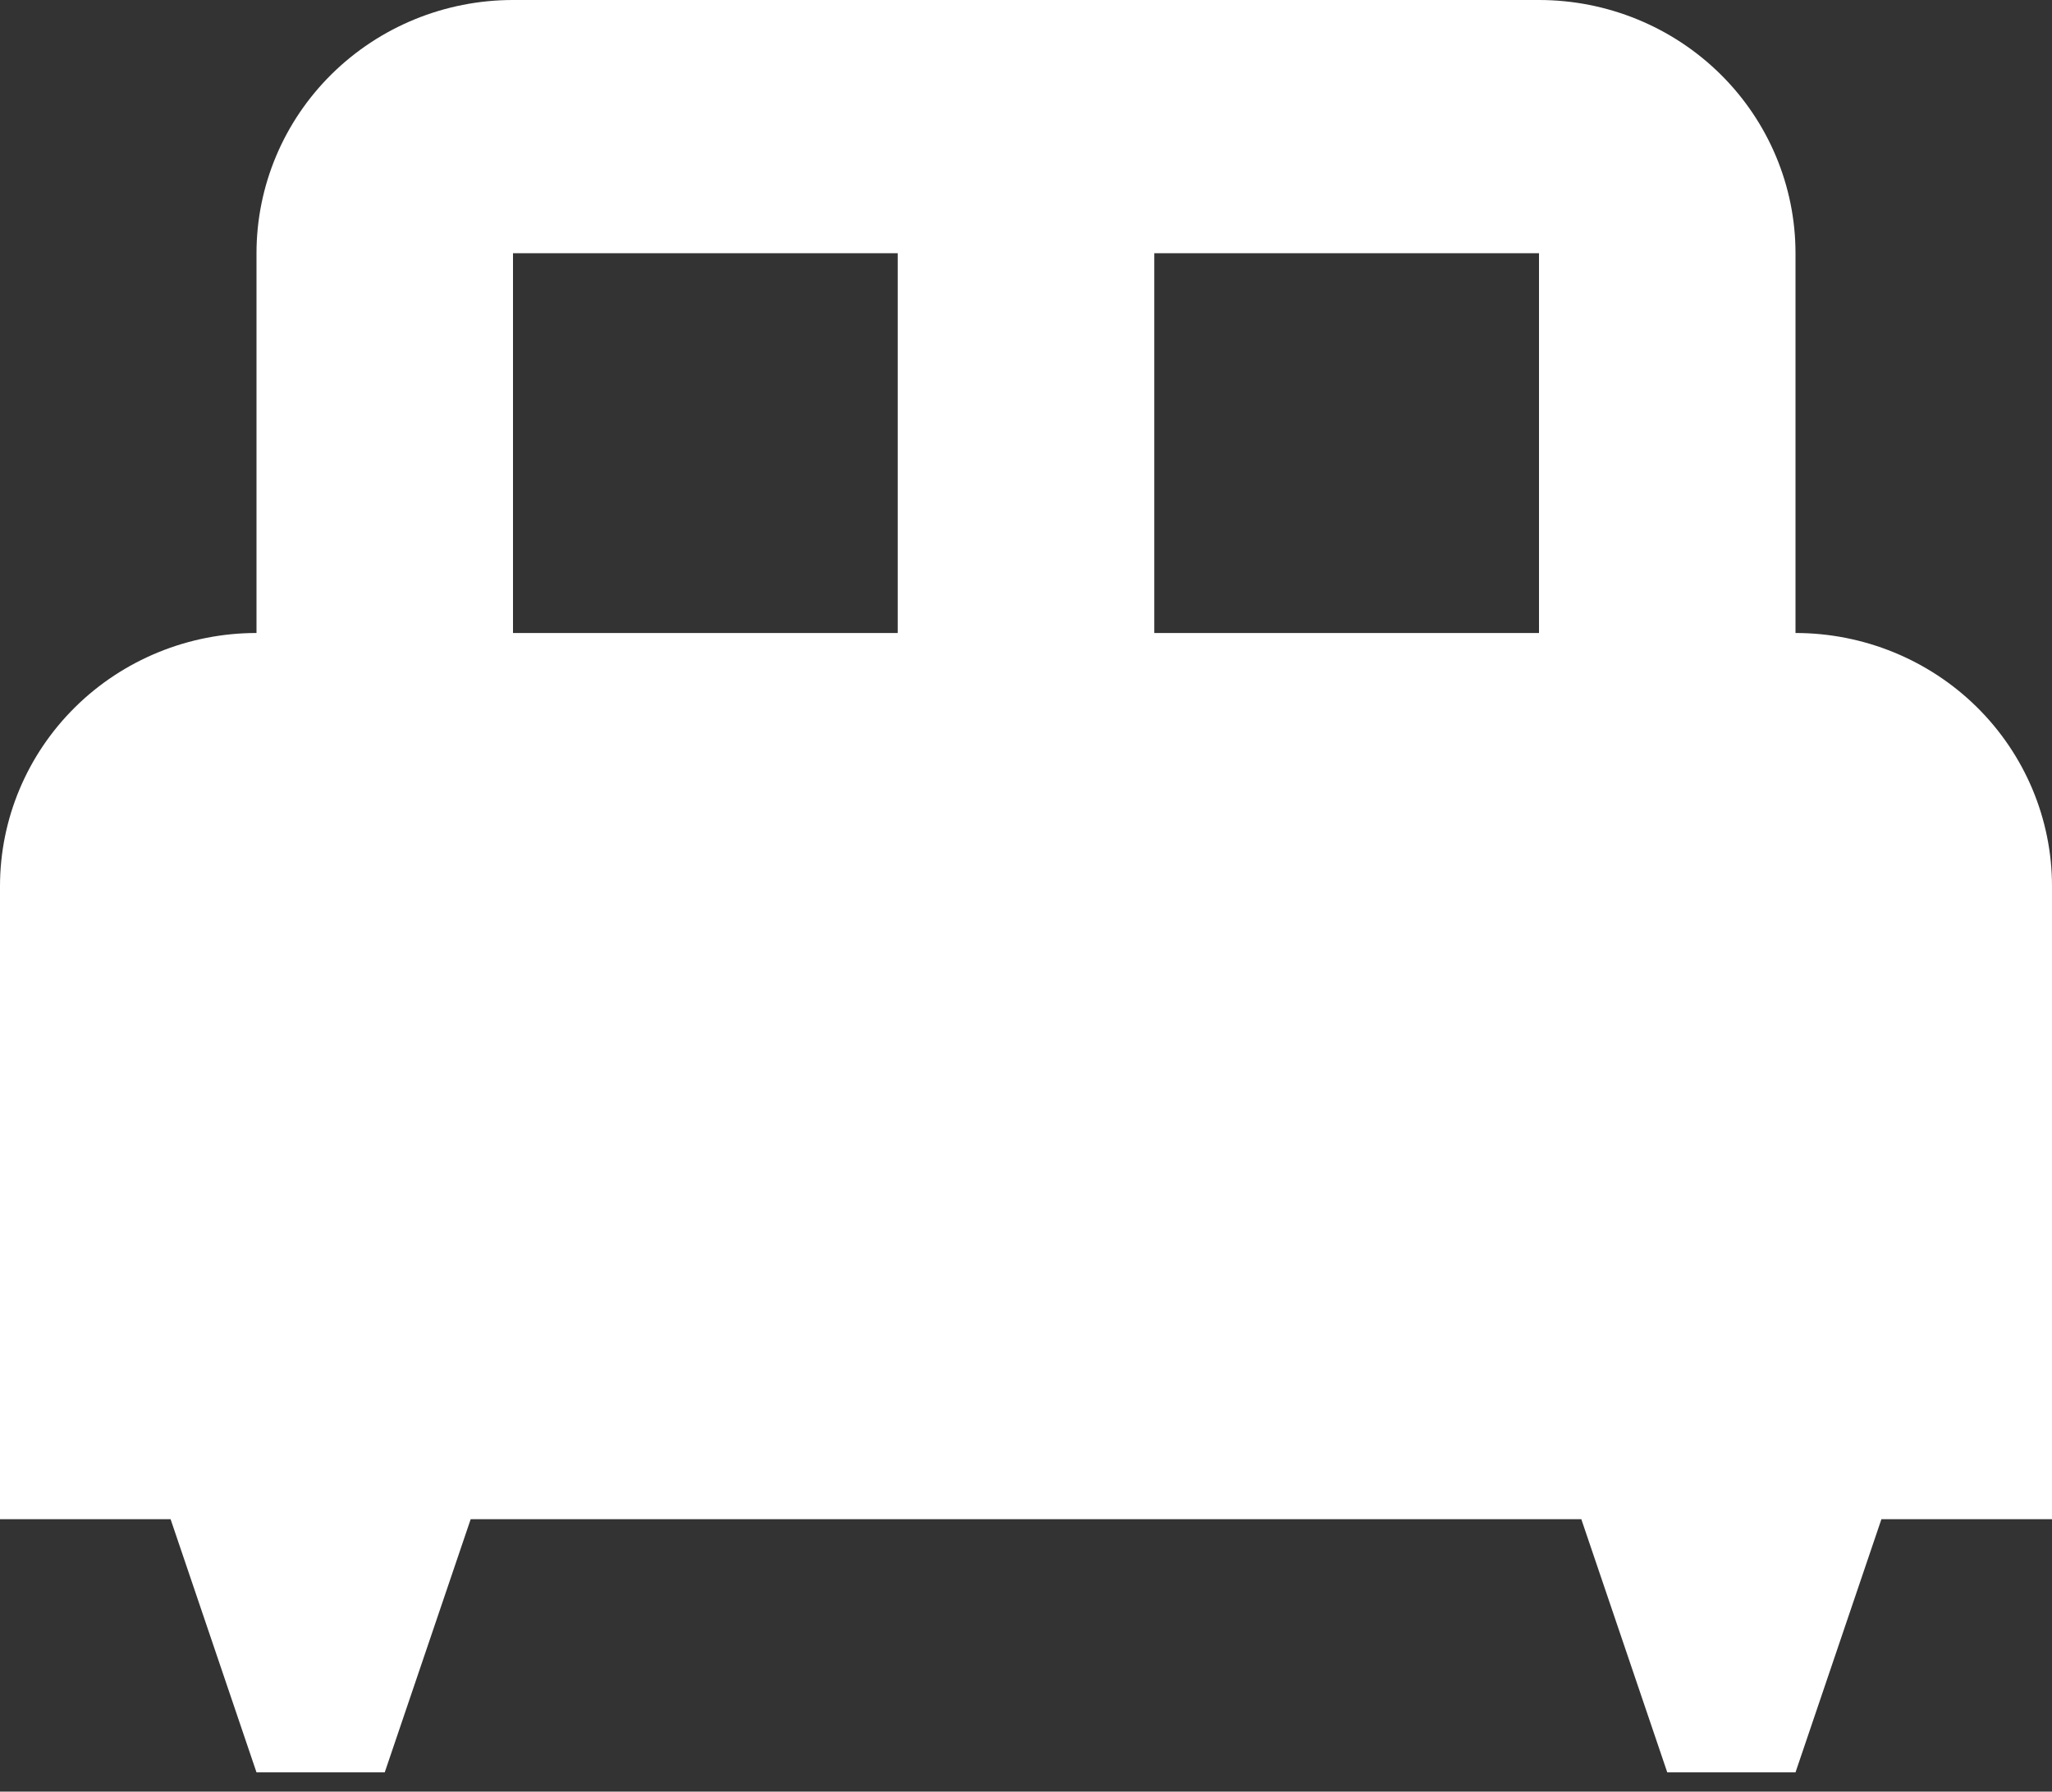 <?xml version="1.0" encoding="UTF-8" standalone="no"?><svg width='63' height='55' viewBox='0 0 63 55' fill='none' xmlns='http://www.w3.org/2000/svg'>
<rect x="0" y="0" width="63" height="55" fill="#333333" stroke="none"/>
<path d='M55.125 19.432V7.773C55.125 5.711 54.295 3.734 52.819 2.277C51.342 0.819 49.339 0 47.25 0H15.75C13.661 0 11.658 0.819 10.181 2.277C8.705 3.734 7.875 5.711 7.875 7.773V19.432C5.786 19.432 3.783 20.251 2.307 21.708C0.83 23.166 0 25.143 0 27.204V46.636H5.237L7.875 54.409H11.812L14.451 46.636H48.549L51.188 54.409H55.125L57.763 46.636H63V27.204C63 25.143 62.17 23.166 60.694 21.708C59.217 20.251 57.214 19.432 55.125 19.432ZM27.562 19.432H15.75V7.773H27.562M47.25 19.432H35.438V7.773H47.25V19.432Z' fill='white'/>
</svg>
